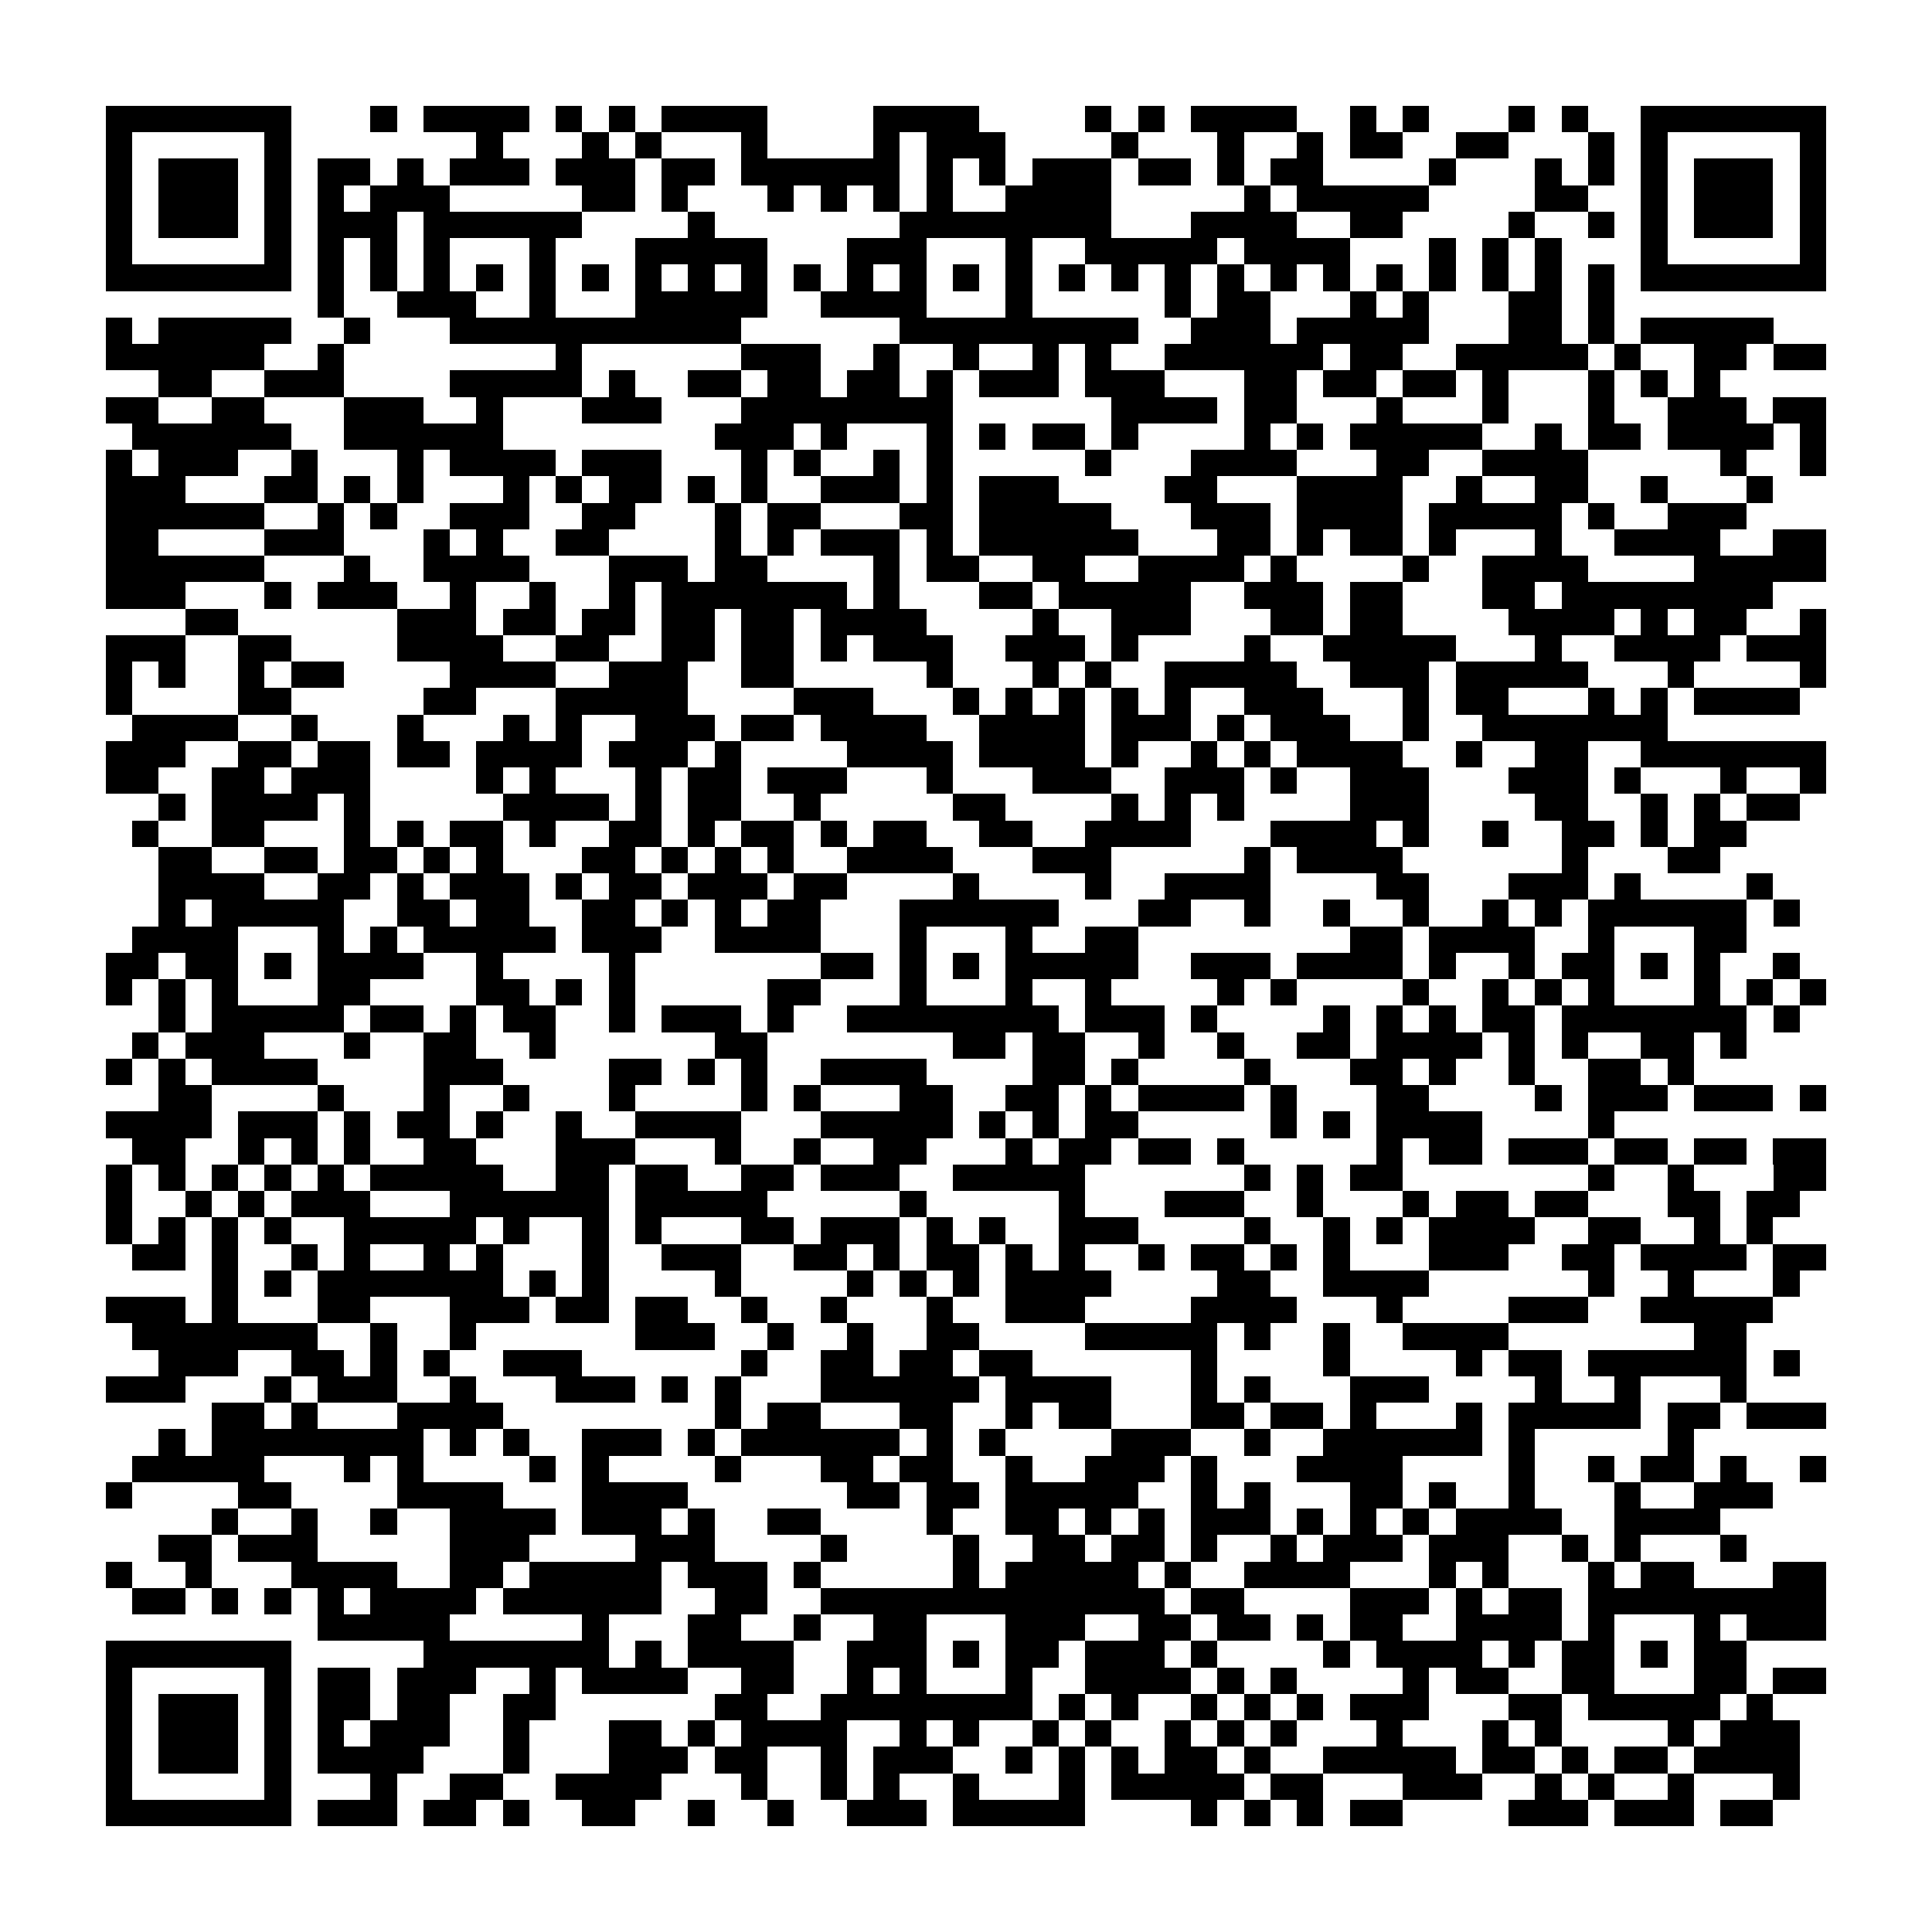 <?xml version="1.0" encoding="utf-8"?><!DOCTYPE svg PUBLIC "-//W3C//DTD SVG 1.1//EN" "http://www.w3.org/Graphics/SVG/1.1/DTD/svg11.dtd"><svg xmlns="http://www.w3.org/2000/svg" viewBox="0 0 73 73" shape-rendering="crispEdges"><path fill="#ffffff" d="M0 0h73v73H0z"/><path stroke="#000000" d="M4 4.5h7m3 0h1m1 0h4m1 0h1m1 0h1m1 0h4m4 0h4m4 0h1m1 0h1m1 0h4m2 0h1m1 0h1m3 0h1m1 0h1m2 0h7M4 5.5h1m5 0h1m7 0h1m3 0h1m1 0h1m3 0h1m4 0h1m1 0h3m4 0h1m3 0h1m2 0h1m1 0h2m2 0h2m3 0h1m1 0h1m5 0h1M4 6.5h1m1 0h3m1 0h1m1 0h2m1 0h1m1 0h3m1 0h3m1 0h2m1 0h6m1 0h1m1 0h1m1 0h3m1 0h2m1 0h1m1 0h2m4 0h1m3 0h1m1 0h1m1 0h1m1 0h3m1 0h1M4 7.5h1m1 0h3m1 0h1m1 0h1m1 0h3m5 0h2m1 0h1m3 0h1m1 0h1m1 0h1m1 0h1m2 0h4m5 0h1m1 0h5m4 0h2m2 0h1m1 0h3m1 0h1M4 8.5h1m1 0h3m1 0h1m1 0h3m1 0h6m4 0h1m7 0h8m3 0h4m2 0h2m4 0h1m2 0h1m1 0h1m1 0h3m1 0h1M4 9.5h1m5 0h1m1 0h1m1 0h1m1 0h1m3 0h1m3 0h5m3 0h3m3 0h1m2 0h5m1 0h4m3 0h1m1 0h1m1 0h1m3 0h1m5 0h1M4 10.5h7m1 0h1m1 0h1m1 0h1m1 0h1m1 0h1m1 0h1m1 0h1m1 0h1m1 0h1m1 0h1m1 0h1m1 0h1m1 0h1m1 0h1m1 0h1m1 0h1m1 0h1m1 0h1m1 0h1m1 0h1m1 0h1m1 0h1m1 0h1m1 0h1m1 0h1m1 0h7M12 11.5h1m2 0h3m2 0h1m3 0h5m2 0h4m3 0h1m5 0h1m1 0h2m3 0h1m1 0h1m3 0h2m1 0h1M4 12.5h1m1 0h5m2 0h1m3 0h11m6 0h9m2 0h3m1 0h5m3 0h2m1 0h1m1 0h5M4 13.5h6m2 0h1m8 0h1m6 0h3m2 0h1m2 0h1m2 0h1m1 0h1m2 0h6m1 0h2m2 0h5m1 0h1m2 0h2m1 0h2M6 14.5h2m2 0h3m4 0h5m1 0h1m2 0h2m1 0h2m1 0h2m1 0h1m1 0h3m1 0h3m3 0h2m1 0h2m1 0h2m1 0h1m3 0h1m1 0h1m1 0h1M4 15.5h2m2 0h2m3 0h3m2 0h1m3 0h3m3 0h8m6 0h4m1 0h2m3 0h1m3 0h1m3 0h1m2 0h3m1 0h2M5 16.5h6m2 0h6m8 0h3m1 0h1m3 0h1m1 0h1m1 0h2m1 0h1m4 0h1m1 0h1m1 0h5m2 0h1m1 0h2m1 0h4m1 0h1M4 17.5h1m1 0h3m2 0h1m3 0h1m1 0h4m1 0h3m3 0h1m1 0h1m2 0h1m1 0h1m5 0h1m3 0h4m3 0h2m2 0h4m5 0h1m2 0h1M4 18.5h3m3 0h2m1 0h1m1 0h1m3 0h1m1 0h1m1 0h2m1 0h1m1 0h1m2 0h3m1 0h1m1 0h3m4 0h2m3 0h4m2 0h1m2 0h2m2 0h1m3 0h1M4 19.5h6m2 0h1m1 0h1m2 0h3m2 0h2m3 0h1m1 0h2m3 0h2m1 0h5m3 0h3m1 0h4m1 0h5m1 0h1m2 0h3M4 20.5h2m4 0h3m3 0h1m1 0h1m2 0h2m4 0h1m1 0h1m1 0h3m1 0h1m1 0h6m3 0h2m1 0h1m1 0h2m1 0h1m3 0h1m2 0h4m2 0h2M4 21.5h6m3 0h1m2 0h4m3 0h3m1 0h2m4 0h1m1 0h2m2 0h2m2 0h4m1 0h1m4 0h1m2 0h4m4 0h5M4 22.5h3m3 0h1m1 0h3m2 0h1m2 0h1m2 0h1m1 0h7m1 0h1m3 0h2m1 0h5m2 0h3m1 0h2m3 0h2m1 0h8M7 23.5h2m6 0h3m1 0h2m1 0h2m1 0h2m1 0h2m1 0h4m4 0h1m2 0h3m3 0h2m1 0h2m4 0h4m1 0h1m1 0h2m2 0h1M4 24.5h3m2 0h2m4 0h4m2 0h2m2 0h2m1 0h2m1 0h1m1 0h3m2 0h3m1 0h1m4 0h1m2 0h5m3 0h1m2 0h4m1 0h3M4 25.5h1m1 0h1m2 0h1m1 0h2m4 0h4m2 0h3m2 0h2m5 0h1m3 0h1m1 0h1m2 0h5m2 0h3m1 0h5m3 0h1m4 0h1M4 26.5h1m4 0h2m5 0h2m3 0h5m4 0h3m3 0h1m1 0h1m1 0h1m1 0h1m1 0h1m2 0h3m3 0h1m1 0h2m3 0h1m1 0h1m1 0h4M5 27.5h4m2 0h1m3 0h1m3 0h1m1 0h1m2 0h3m1 0h2m1 0h4m2 0h4m1 0h3m1 0h1m1 0h3m2 0h1m2 0h7M4 28.5h3m2 0h2m1 0h2m1 0h2m1 0h4m1 0h3m1 0h1m4 0h4m1 0h4m1 0h1m2 0h1m1 0h1m1 0h4m2 0h1m2 0h2m2 0h7M4 29.5h2m2 0h2m1 0h3m4 0h1m1 0h1m3 0h1m1 0h2m1 0h3m3 0h1m3 0h3m2 0h3m1 0h1m2 0h3m3 0h3m1 0h1m3 0h1m2 0h1M6 30.5h1m1 0h4m1 0h1m5 0h4m1 0h1m1 0h2m2 0h1m5 0h2m4 0h1m1 0h1m1 0h1m4 0h3m4 0h2m2 0h1m1 0h1m1 0h2M5 31.5h1m2 0h2m3 0h1m1 0h1m1 0h2m1 0h1m2 0h2m1 0h1m1 0h2m1 0h1m1 0h2m2 0h2m2 0h4m3 0h4m1 0h1m2 0h1m2 0h2m1 0h1m1 0h2M6 32.5h2m2 0h2m1 0h2m1 0h1m1 0h1m3 0h2m1 0h1m1 0h1m1 0h1m2 0h4m3 0h3m5 0h1m1 0h4m6 0h1m3 0h2M6 33.5h4m2 0h2m1 0h1m1 0h3m1 0h1m1 0h2m1 0h3m1 0h2m4 0h1m4 0h1m2 0h4m4 0h2m3 0h3m1 0h1m4 0h1M6 34.5h1m1 0h5m2 0h2m1 0h2m2 0h2m1 0h1m1 0h1m1 0h2m3 0h6m3 0h2m2 0h1m2 0h1m2 0h1m2 0h1m1 0h1m1 0h6m1 0h1M5 35.5h4m3 0h1m1 0h1m1 0h5m1 0h3m2 0h4m3 0h1m3 0h1m2 0h2m8 0h2m1 0h4m2 0h1m3 0h2M4 36.5h2m1 0h2m1 0h1m1 0h4m2 0h1m4 0h1m7 0h2m1 0h1m1 0h1m1 0h5m2 0h3m1 0h4m1 0h1m2 0h1m1 0h2m1 0h1m1 0h1m2 0h1M4 37.5h1m1 0h1m1 0h1m3 0h2m4 0h2m1 0h1m1 0h1m5 0h2m3 0h1m3 0h1m2 0h1m4 0h1m1 0h1m4 0h1m2 0h1m1 0h1m1 0h1m3 0h1m1 0h1m1 0h1M6 38.5h1m1 0h5m1 0h2m1 0h1m1 0h2m2 0h1m1 0h3m1 0h1m2 0h8m1 0h3m1 0h1m4 0h1m1 0h1m1 0h1m1 0h2m1 0h7m1 0h1M5 39.5h1m1 0h3m3 0h1m2 0h2m2 0h1m6 0h2m7 0h2m1 0h2m2 0h1m2 0h1m2 0h2m1 0h4m1 0h1m1 0h1m2 0h2m1 0h1M4 40.5h1m1 0h1m1 0h4m4 0h3m4 0h2m1 0h1m1 0h1m2 0h4m4 0h2m1 0h1m4 0h1m3 0h2m1 0h1m2 0h1m2 0h2m1 0h1M6 41.5h2m4 0h1m3 0h1m2 0h1m3 0h1m4 0h1m1 0h1m3 0h2m2 0h2m1 0h1m1 0h4m1 0h1m3 0h2m4 0h1m1 0h3m1 0h3m1 0h1M4 42.5h4m1 0h3m1 0h1m1 0h2m1 0h1m2 0h1m2 0h4m3 0h5m1 0h1m1 0h1m1 0h2m5 0h1m1 0h1m1 0h4m4 0h1M5 43.5h2m2 0h1m1 0h1m1 0h1m2 0h2m3 0h3m3 0h1m2 0h1m2 0h2m3 0h1m1 0h2m1 0h2m1 0h1m5 0h1m1 0h2m1 0h3m1 0h2m1 0h2m1 0h2M4 44.5h1m1 0h1m1 0h1m1 0h1m1 0h1m1 0h5m2 0h2m1 0h2m2 0h2m1 0h3m2 0h5m6 0h1m1 0h1m1 0h2m7 0h1m2 0h1m3 0h2M4 45.5h1m2 0h1m1 0h1m1 0h3m3 0h6m1 0h5m5 0h1m5 0h1m3 0h3m2 0h1m3 0h1m1 0h2m1 0h2m3 0h2m1 0h2M4 46.5h1m1 0h1m1 0h1m1 0h1m2 0h5m1 0h1m2 0h1m1 0h1m3 0h2m1 0h3m1 0h1m1 0h1m2 0h3m4 0h1m2 0h1m1 0h1m1 0h4m2 0h2m2 0h1m1 0h1M5 47.5h2m1 0h1m2 0h1m1 0h1m2 0h1m1 0h1m3 0h1m2 0h3m2 0h2m1 0h1m1 0h2m1 0h1m1 0h1m2 0h1m1 0h2m1 0h1m1 0h1m3 0h3m2 0h2m1 0h4m1 0h2M8 48.5h1m1 0h1m1 0h7m1 0h1m1 0h1m4 0h1m4 0h1m1 0h1m1 0h1m1 0h4m4 0h2m2 0h4m6 0h1m2 0h1m3 0h1M4 49.5h3m1 0h1m3 0h2m3 0h3m1 0h2m1 0h2m2 0h1m2 0h1m3 0h1m2 0h3m4 0h4m3 0h1m4 0h3m2 0h5M5 50.5h7m2 0h1m2 0h1m6 0h3m2 0h1m2 0h1m2 0h2m4 0h5m1 0h1m2 0h1m2 0h4m7 0h2M6 51.5h3m2 0h2m1 0h1m1 0h1m2 0h3m6 0h1m2 0h2m1 0h2m1 0h2m6 0h1m4 0h1m4 0h1m1 0h2m1 0h6m1 0h1M4 52.5h3m3 0h1m1 0h3m2 0h1m3 0h3m1 0h1m1 0h1m3 0h6m1 0h4m3 0h1m1 0h1m3 0h3m4 0h1m2 0h1m3 0h1M8 53.5h2m1 0h1m3 0h4m8 0h1m1 0h2m3 0h2m2 0h1m1 0h2m3 0h2m1 0h2m1 0h1m3 0h1m1 0h5m1 0h2m1 0h3M6 54.5h1m1 0h8m1 0h1m1 0h1m2 0h3m1 0h1m1 0h6m1 0h1m1 0h1m4 0h3m2 0h1m2 0h6m1 0h1m5 0h1M5 55.5h5m3 0h1m1 0h1m4 0h1m1 0h1m4 0h1m3 0h2m1 0h2m2 0h1m2 0h3m1 0h1m3 0h4m4 0h1m2 0h1m1 0h2m1 0h1m2 0h1M4 56.5h1m4 0h2m4 0h4m3 0h4m6 0h2m1 0h2m1 0h5m2 0h1m1 0h1m3 0h2m1 0h1m2 0h1m3 0h1m2 0h3M8 57.5h1m2 0h1m2 0h1m2 0h4m1 0h3m1 0h1m2 0h2m4 0h1m2 0h2m1 0h1m1 0h1m1 0h3m1 0h1m1 0h1m1 0h1m1 0h4m2 0h4M6 58.5h2m1 0h3m5 0h3m4 0h3m4 0h1m4 0h1m2 0h2m1 0h2m1 0h1m2 0h1m1 0h3m1 0h3m2 0h1m1 0h1m3 0h1M4 59.5h1m2 0h1m3 0h4m2 0h2m1 0h5m1 0h3m1 0h1m5 0h1m1 0h5m1 0h1m2 0h4m3 0h1m1 0h1m3 0h1m1 0h2m3 0h2M5 60.5h2m1 0h1m1 0h1m1 0h1m1 0h4m1 0h6m2 0h2m2 0h13m1 0h2m4 0h3m1 0h1m1 0h2m1 0h9M12 61.5h5m5 0h1m3 0h2m2 0h1m2 0h2m3 0h3m2 0h2m1 0h2m1 0h1m1 0h2m2 0h4m1 0h1m3 0h1m1 0h3M4 62.5h7m5 0h7m1 0h1m1 0h4m2 0h3m1 0h1m1 0h2m1 0h3m1 0h1m4 0h1m1 0h4m1 0h1m1 0h2m1 0h1m1 0h2M4 63.5h1m5 0h1m1 0h2m1 0h3m2 0h1m1 0h4m2 0h2m2 0h1m1 0h1m3 0h1m2 0h4m1 0h1m1 0h1m4 0h1m1 0h2m2 0h2m3 0h2m1 0h2M4 64.5h1m1 0h3m1 0h1m1 0h2m1 0h2m2 0h2m6 0h2m2 0h8m1 0h1m1 0h1m2 0h1m1 0h1m1 0h1m1 0h3m3 0h2m1 0h5m1 0h1M4 65.5h1m1 0h3m1 0h1m1 0h1m1 0h3m2 0h1m3 0h2m1 0h1m1 0h4m2 0h1m1 0h1m2 0h1m1 0h1m2 0h1m1 0h1m1 0h1m3 0h1m3 0h1m1 0h1m4 0h1m1 0h3M4 66.5h1m1 0h3m1 0h1m1 0h4m3 0h1m3 0h3m1 0h2m2 0h1m1 0h3m2 0h1m1 0h1m1 0h1m1 0h2m1 0h1m2 0h5m1 0h2m1 0h1m1 0h2m1 0h4M4 67.5h1m5 0h1m3 0h1m2 0h2m2 0h4m3 0h1m2 0h1m1 0h1m2 0h1m3 0h1m1 0h5m1 0h2m3 0h3m2 0h1m1 0h1m2 0h1m3 0h1M4 68.5h7m1 0h3m1 0h2m1 0h1m2 0h2m2 0h1m2 0h1m2 0h3m1 0h5m4 0h1m1 0h1m1 0h1m1 0h2m4 0h3m1 0h3m1 0h2"/></svg>
